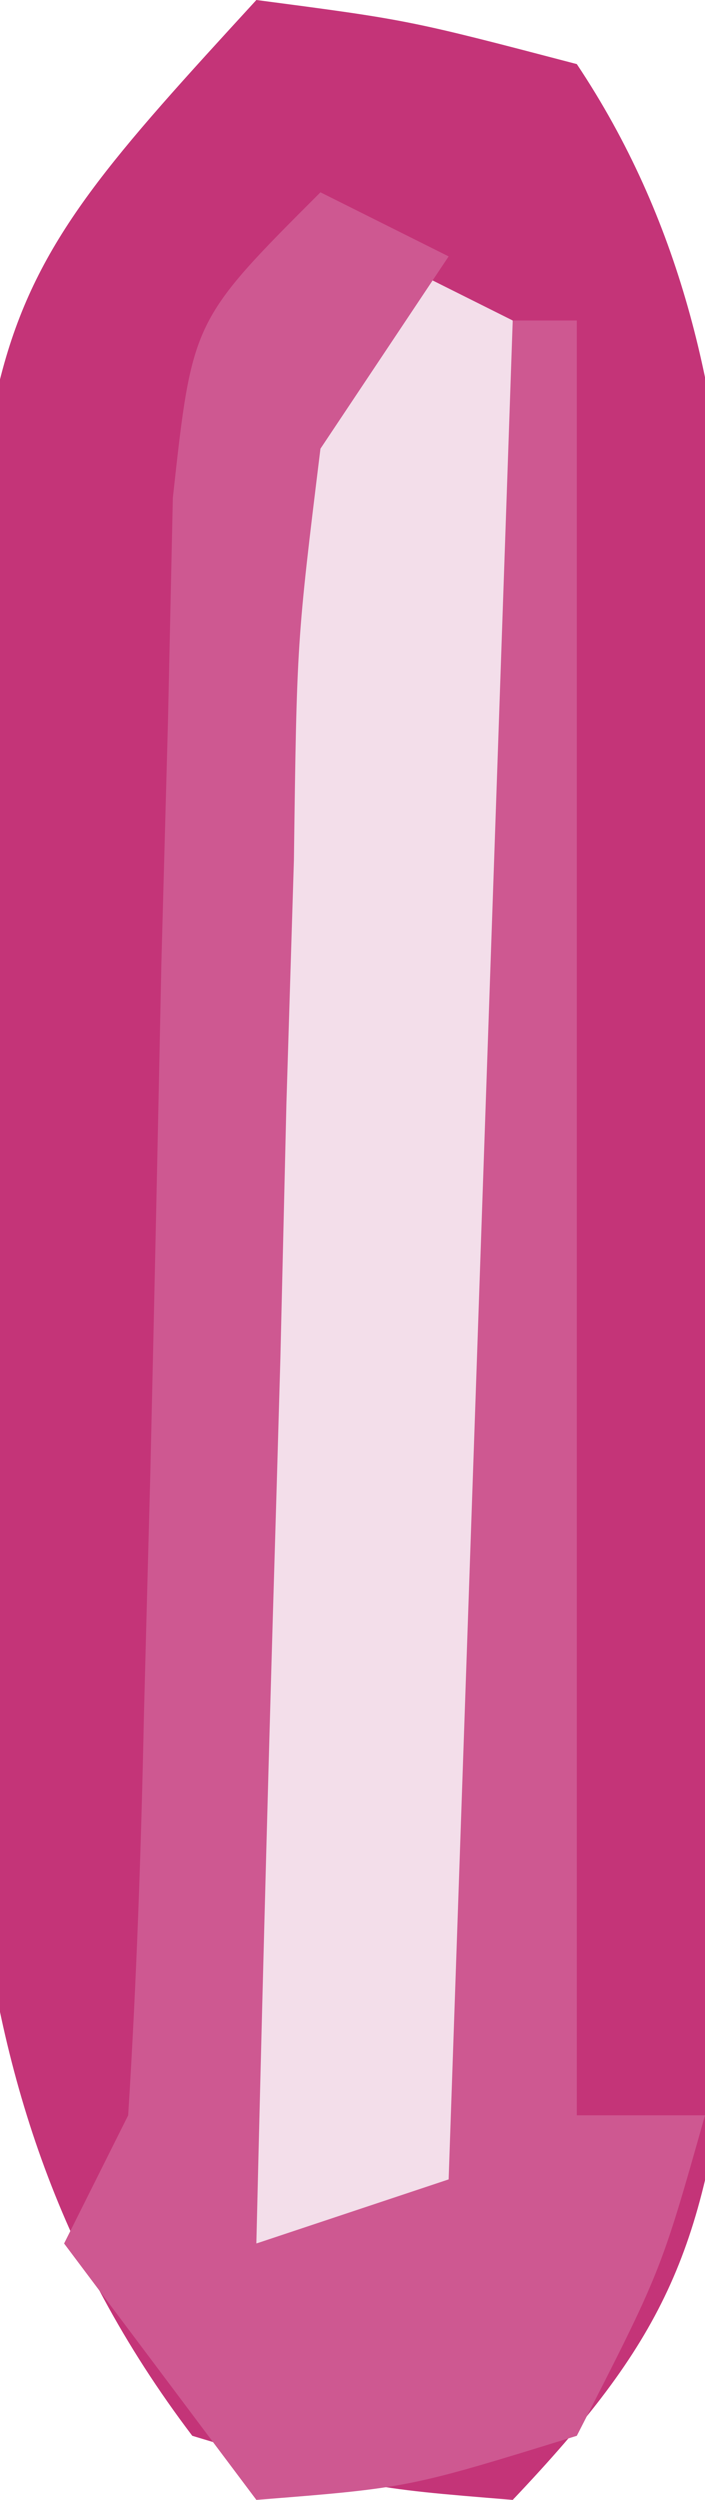 <?xml version="1.0" encoding="UTF-8"?>
<svg version="1.1" xmlns="http://www.w3.org/2000/svg" width="11" height="39">
<path d="M0 0 C2.375 0.312 2.375 0.312 5 1 C8.242 5.863 7.333 11.56 7.316 17.251 C7.313 19.426 7.336 21.6 7.361 23.775 C7.364 25.161 7.364 26.548 7.363 27.934 C7.366 29.192 7.369 30.451 7.372 31.748 C6.981 35.169 6.335 36.537 4 39 C1.688 38.812 1.688 38.812 -1 38 C-5.286 32.347 -4.477 26.36 -4.438 19.562 C-4.457 18.348 -4.477 17.133 -4.498 15.881 C-4.492 4.901 -4.492 4.901 0 0 Z " fill="#C43478" transform="translate(4,0)"/>
<path d="M0 0 C0.66 0.33 1.32 0.66 2 1 C2 10.57 2 20.14 2 30 C0.68 30.33 -0.64 30.66 -2 31 C-2.049 27.067 -2.086 23.135 -2.11 19.202 C-2.125 17.207 -2.15 15.212 -2.176 13.217 C-2.182 11.963 -2.189 10.71 -2.195 9.418 C-2.206 8.261 -2.216 7.103 -2.227 5.911 C-2 3 -2 3 0 0 Z " fill="#F3DEEA" transform="translate(6,4)"/>
<path d="M0 0 C0.66 0.33 1.32 0.66 2 1 C1.01 2.485 1.01 2.485 0 4 C-0.369 7.004 -0.369 7.004 -0.414 10.418 C-0.453 11.672 -0.491 12.925 -0.531 14.217 C-0.562 15.527 -0.593 16.837 -0.625 18.188 C-0.663 19.523 -0.702 20.858 -0.742 22.193 C-0.837 25.462 -0.922 28.731 -1 32 C-0.01 31.67 0.98 31.34 2 31 C2.33 21.43 2.66 11.86 3 2 C3.33 2 3.66 2 4 2 C4 11.24 4 20.48 4 30 C4.66 30 5.32 30 6 30 C5.312 32.438 5.312 32.438 4 35 C1.375 35.812 1.375 35.812 -1 36 C-1.99 34.68 -2.98 33.36 -4 32 C-3.67 31.34 -3.34 30.68 -3 30 C-2.869 27.919 -2.797 25.834 -2.754 23.75 C-2.705 21.878 -2.705 21.878 -2.654 19.969 C-2.593 17.323 -2.536 14.677 -2.482 12.031 C-2.431 10.16 -2.431 10.16 -2.379 8.25 C-2.354 7.1 -2.329 5.95 -2.303 4.766 C-2 2 -2 2 0 0 Z " fill="#CE5891" transform="translate(5,3)"/>
</svg>
